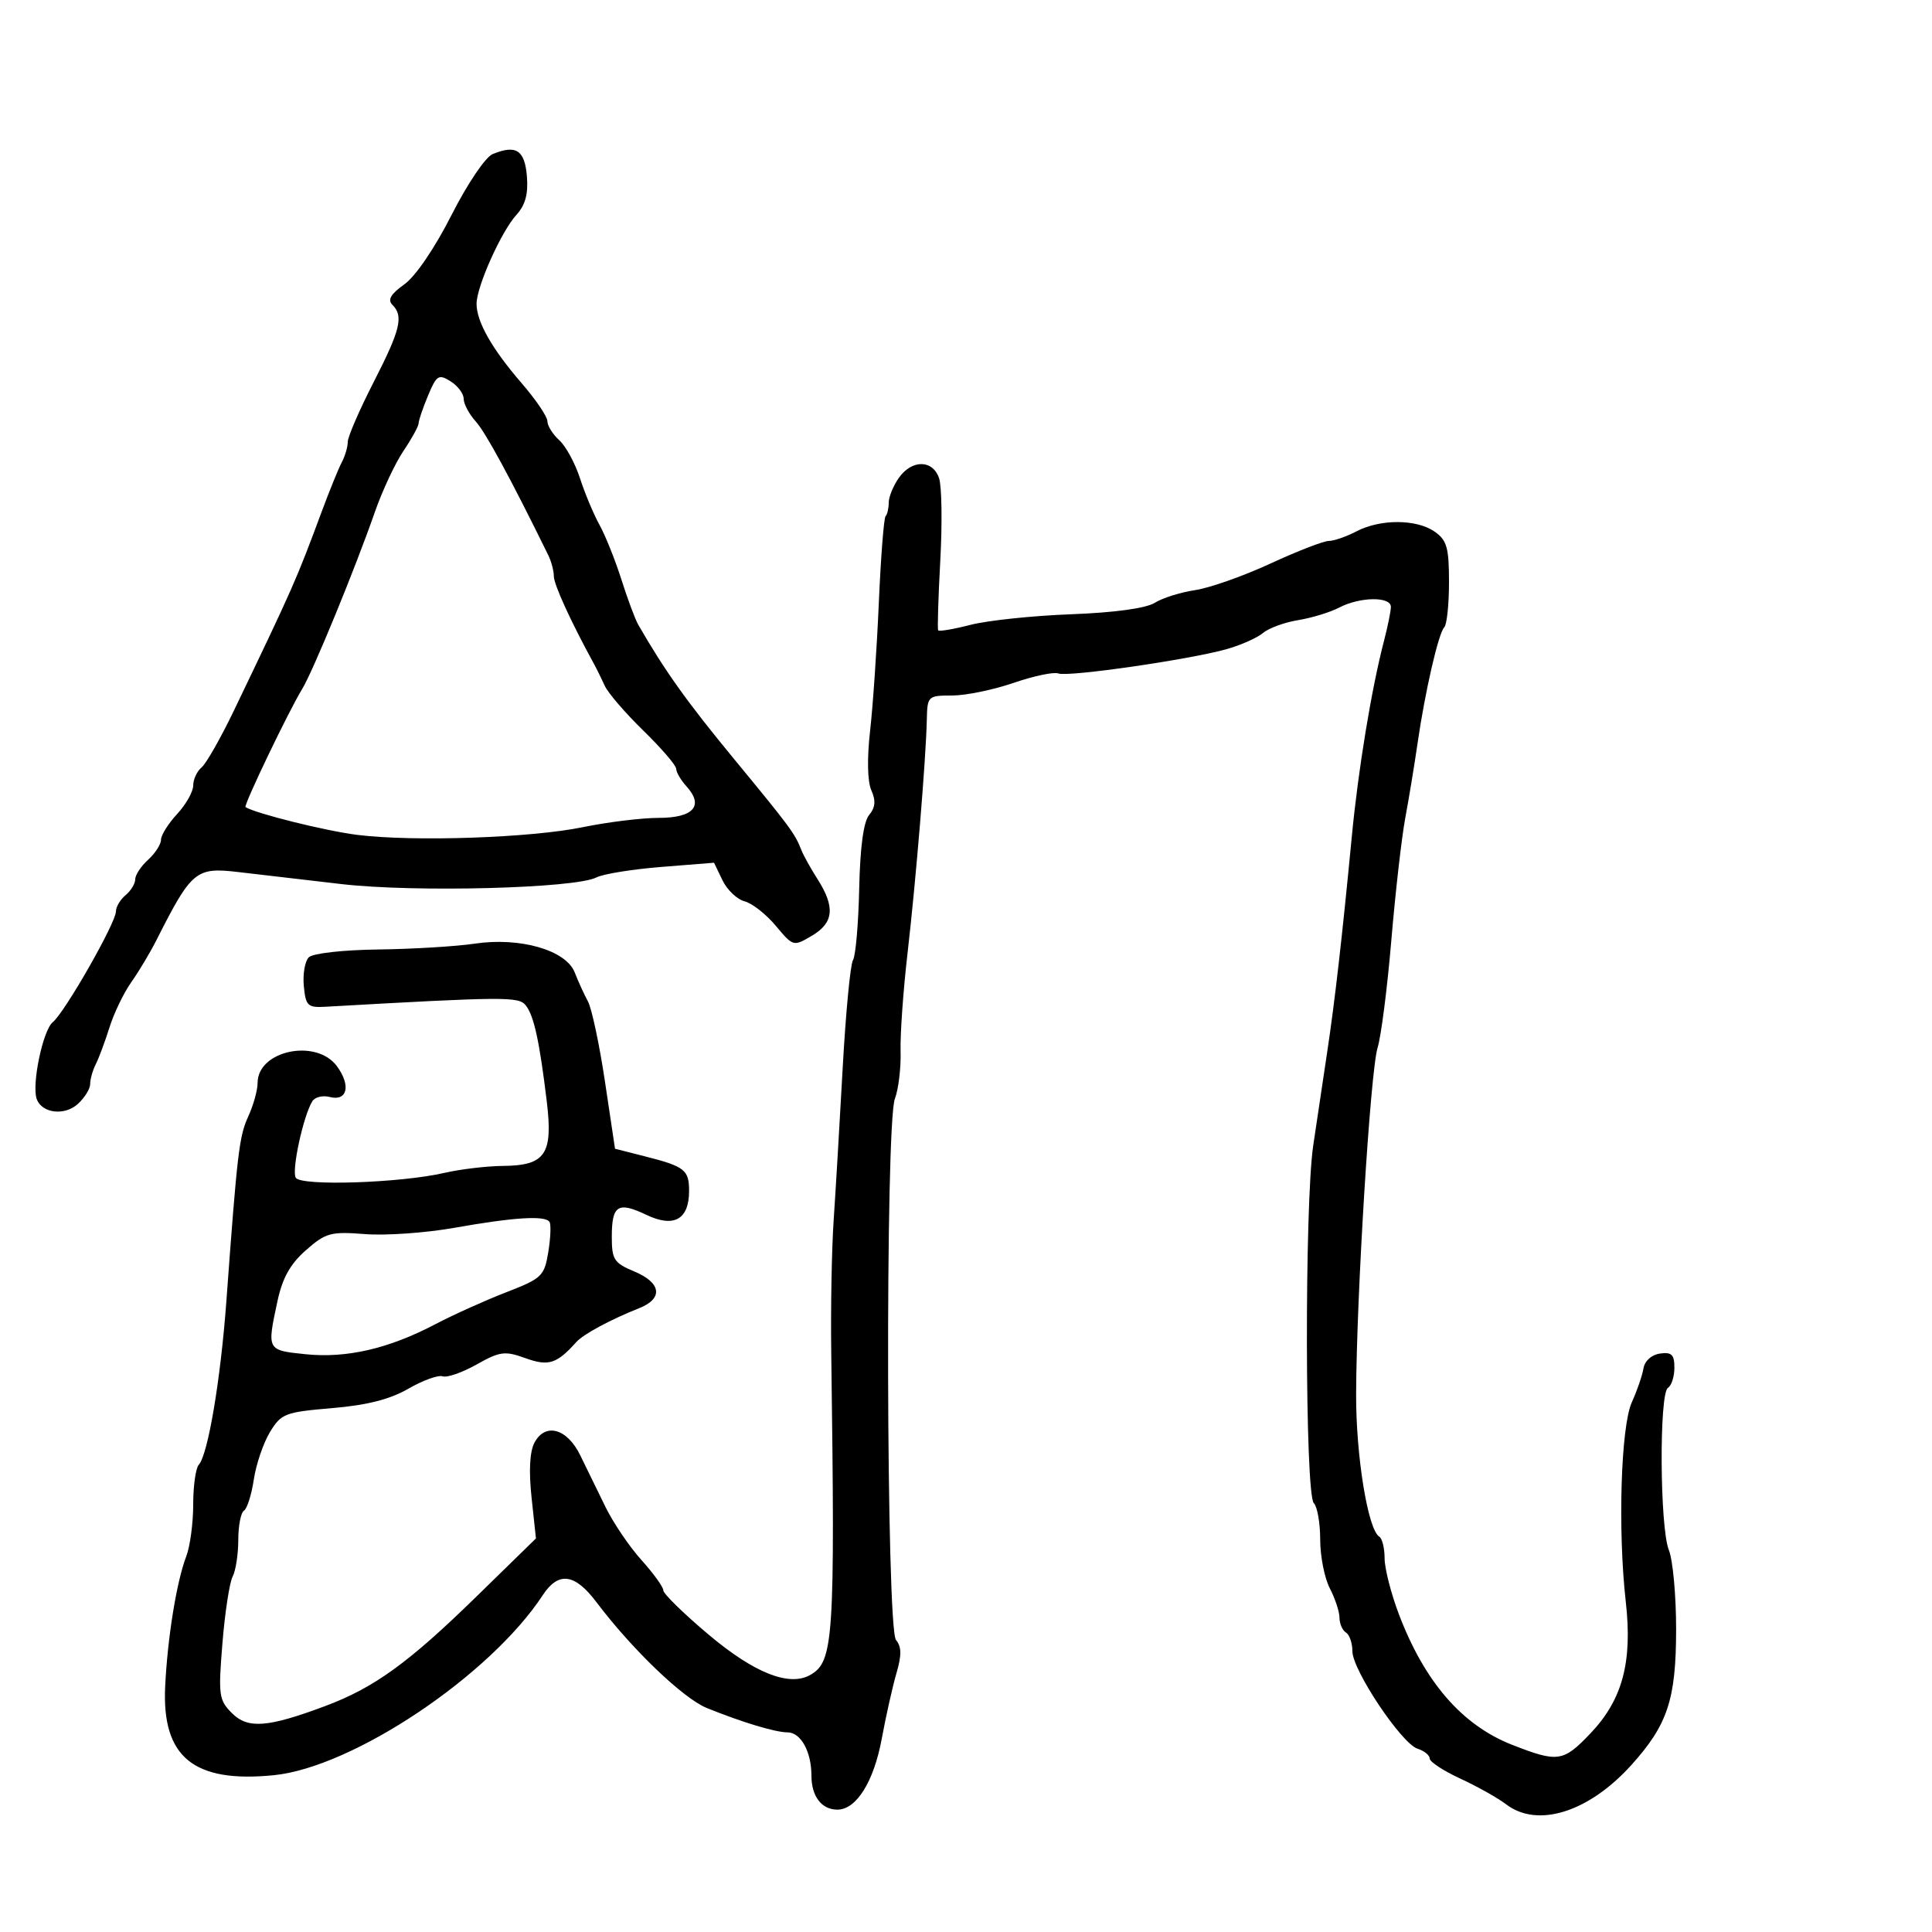 <svg xmlns="http://www.w3.org/2000/svg" width="300" height="300" viewBox="0 0 300 300" version="1.1">
	<path d="M 76.497 23.928 C 75.370 24.392, 72.571 28.544, 70.103 33.410 C 67.509 38.527, 64.514 42.922, 62.780 44.157 C 60.684 45.649, 60.154 46.554, 60.923 47.323 C 62.698 49.098, 62.194 51.175, 58 59.377 C 55.800 63.679, 54 67.835, 54 68.613 C 54 69.391, 53.586 70.809, 53.080 71.764 C 52.574 72.719, 51.158 76.200, 49.933 79.500 C 46.001 90.098, 45.562 91.093, 36.344 110.292 C 34.286 114.578, 32.017 118.571, 31.301 119.165 C 30.586 119.759, 30 121.024, 30 121.976 C 30 122.929, 28.875 124.922, 27.500 126.405 C 26.125 127.889, 25 129.685, 25 130.397 C 25 131.108, 24.100 132.505, 23 133.500 C 21.900 134.495, 21 135.860, 21 136.533 C 21 137.205, 20.325 138.315, 19.500 139 C 18.675 139.685, 18 140.825, 18 141.535 C 18 143.290, 10.064 157.201, 8.194 158.723 C 6.646 159.983, 4.879 168.521, 5.715 170.699 C 6.552 172.881, 10.029 173.284, 12.072 171.435 C 13.132 170.475, 14 169.079, 14 168.331 C 14 167.584, 14.395 166.191, 14.877 165.236 C 15.360 164.281, 16.321 161.700, 17.013 159.500 C 17.705 157.300, 19.223 154.156, 20.386 152.513 C 21.549 150.870, 23.299 147.945, 24.276 146.013 C 29.748 135.191, 30.406 134.641, 36.971 135.408 C 40.012 135.763, 47.225 136.604, 53 137.277 C 64.344 138.598, 89.304 137.950, 92.604 136.249 C 93.647 135.711, 98.184 134.977, 102.687 134.618 L 110.873 133.964 112.187 136.690 C 112.909 138.189, 114.455 139.659, 115.621 139.958 C 116.788 140.256, 118.966 141.964, 120.462 143.753 C 123.170 146.991, 123.195 146.998, 126.091 145.287 C 129.473 143.289, 129.709 140.839, 126.938 136.500 C 125.884 134.850, 124.760 132.825, 124.439 132 C 123.440 129.431, 122.732 128.473, 113.974 117.846 C 106.632 108.936, 103.244 104.187, 99.104 97 C 98.629 96.175, 97.454 93.025, 96.494 90 C 95.534 86.975, 94.002 83.150, 93.089 81.500 C 92.176 79.850, 90.813 76.594, 90.060 74.264 C 89.306 71.935, 87.859 69.278, 86.845 68.359 C 85.830 67.441, 85 66.112, 85 65.406 C 85 64.700, 83.194 62.034, 80.986 59.483 C 76.399 54.184, 74 49.958, 74 47.177 C 74 44.507, 77.836 35.942, 80.187 33.364 C 81.575 31.842, 82.043 30.120, 81.817 27.372 C 81.482 23.299, 80.137 22.429, 76.497 23.928 M 66.462 61.436 C 65.658 63.361, 65 65.296, 65 65.736 C 65 66.176, 63.943 68.103, 62.651 70.018 C 61.359 71.933, 59.361 76.200, 58.211 79.500 C 55.121 88.367, 48.590 104.266, 46.914 107 C 44.828 110.403, 37.778 125.101, 38.125 125.324 C 39.674 126.320, 50.603 129.036, 55.500 129.643 C 64.263 130.728, 82.438 130.106, 90.500 128.444 C 94.350 127.651, 99.652 127.001, 102.281 127.001 C 107.670 127, 109.335 125.133, 106.621 122.134 C 105.730 121.149, 105 119.911, 105 119.384 C 105 118.856, 102.709 116.192, 99.910 113.462 C 97.110 110.733, 94.411 107.600, 93.912 106.500 C 93.413 105.400, 92.635 103.825, 92.183 103 C 88.670 96.589, 86 90.754, 86 89.486 C 86 88.654, 85.617 87.191, 85.148 86.236 C 79.335 74.381, 75.403 67.130, 73.869 65.436 C 72.841 64.300, 72 62.721, 72 61.926 C 72 61.131, 71.083 59.908, 69.962 59.209 C 68.111 58.052, 67.791 58.255, 66.462 61.436 M 139.557 74.223 C 138.701 75.445, 138 77.170, 138 78.056 C 138 78.942, 137.781 79.886, 137.513 80.153 C 137.246 80.421, 136.774 86.458, 136.465 93.570 C 136.157 100.681, 135.546 109.650, 135.107 113.500 C 134.619 117.789, 134.695 121.360, 135.302 122.720 C 136.019 124.326, 135.925 125.386, 134.961 126.547 C 134.087 127.600, 133.555 131.548, 133.415 138.009 C 133.297 143.430, 132.865 148.410, 132.454 149.075 C 132.042 149.740, 131.320 157.308, 130.849 165.892 C 130.378 174.477, 129.747 185.100, 129.448 189.500 C 129.149 193.900, 128.981 203.125, 129.074 210 C 129.681 254.651, 129.458 258.045, 125.788 260.099 C 122.516 261.930, 117.104 259.775, 110.037 253.827 C 106.167 250.569, 103 247.476, 103 246.954 C 103 246.433, 101.476 244.317, 99.612 242.253 C 97.749 240.189, 95.232 236.475, 94.019 234 C 92.805 231.525, 91.047 227.925, 90.112 226 C 88.075 221.805, 84.683 220.856, 82.995 224.008 C 82.257 225.389, 82.096 228.381, 82.538 232.514 L 83.221 238.889 73.903 247.987 C 63.443 258.202, 58.093 262.073, 50.523 264.906 C 41.560 268.259, 38.493 268.493, 36.011 266.011 C 33.985 263.985, 33.883 263.234, 34.538 255.167 C 34.926 250.400, 35.638 245.742, 36.121 244.816 C 36.605 243.889, 37 241.328, 37 239.125 C 37 236.921, 37.398 234.872, 37.885 234.571 C 38.371 234.271, 39.059 232.092, 39.413 229.730 C 39.768 227.368, 40.895 224.057, 41.919 222.373 C 43.667 219.499, 44.255 219.272, 51.554 218.655 C 56.997 218.195, 60.553 217.290, 63.414 215.637 C 65.661 214.339, 68.053 213.474, 68.728 213.715 C 69.404 213.955, 71.775 213.131, 73.997 211.882 C 77.632 209.839, 78.390 209.739, 81.567 210.888 C 85.170 212.191, 86.453 211.786, 89.500 208.383 C 90.579 207.178, 94.838 204.885, 99.250 203.134 C 103.021 201.638, 102.699 199.190, 98.500 197.436 C 95.342 196.116, 95 195.589, 95 192.046 C 95 187.134, 95.952 186.532, 100.383 188.646 C 104.649 190.680, 107 189.362, 107 184.937 C 107 181.651, 106.338 181.133, 100.127 179.553 L 95.500 178.376 93.937 167.938 C 93.078 162.197, 91.889 156.600, 91.295 155.500 C 90.701 154.400, 89.777 152.375, 89.240 151 C 87.890 147.535, 80.746 145.480, 73.707 146.531 C 70.843 146.958, 64.122 147.365, 58.770 147.434 C 53.237 147.505, 48.569 148.031, 47.948 148.652 C 47.346 149.254, 47 151.265, 47.177 153.123 C 47.470 156.182, 47.782 156.484, 50.500 156.330 C 78.447 154.750, 80.534 154.735, 81.632 156.105 C 82.902 157.692, 83.770 161.649, 84.899 171 C 85.893 179.231, 84.707 180.981, 78.095 181.044 C 75.568 181.068, 71.475 181.555, 69 182.126 C 62.187 183.700, 46.744 184.205, 45.926 182.881 C 45.249 181.785, 47.092 173.279, 48.499 171.002 C 48.899 170.355, 50.102 170.055, 51.174 170.335 C 53.925 171.055, 54.527 168.592, 52.337 165.584 C 49.142 161.198, 40 163.104, 40 168.156 C 40 169.279, 39.350 171.616, 38.555 173.349 C 37.137 176.442, 36.851 178.849, 35.155 202 C 34.260 214.220, 32.295 225.880, 30.865 227.450 C 30.389 227.972, 30 230.756, 30 233.635 C 30 236.514, 29.513 240.137, 28.918 241.685 C 27.426 245.566, 26.016 254.263, 25.648 261.855 C 25.116 272.837, 30.065 276.890, 42.500 275.655 C 54.802 274.434, 76.100 260.180, 84.282 247.693 C 86.705 243.994, 89.248 244.318, 92.589 248.750 C 98.134 256.105, 106.085 263.732, 109.763 265.223 C 115.222 267.436, 120.408 269, 122.286 269 C 124.349 269, 126 271.994, 126 275.734 C 126 278.936, 127.578 281, 130.026 281 C 132.970 281, 135.681 276.672, 136.916 270 C 137.578 266.425, 138.610 261.827, 139.209 259.782 C 140.018 257.023, 139.998 255.703, 139.133 254.661 C 137.608 252.822, 137.443 174.594, 138.957 170.613 C 139.518 169.137, 139.917 165.807, 139.843 163.214 C 139.769 160.621, 140.255 153.775, 140.923 148 C 142.221 136.783, 143.778 117.918, 143.916 111.750 C 143.998 108.082, 144.084 108, 147.843 108 C 149.957 108, 154.246 107.119, 157.374 106.043 C 160.502 104.967, 163.634 104.306, 164.332 104.574 C 165.841 105.153, 184.782 102.414, 190.500 100.791 C 192.700 100.166, 195.232 99.038, 196.126 98.285 C 197.020 97.531, 199.473 96.635, 201.577 96.294 C 203.680 95.952, 206.549 95.074, 207.951 94.343 C 211.184 92.655, 216.008 92.600, 215.976 94.250 C 215.963 94.938, 215.483 97.300, 214.910 99.500 C 212.952 107.014, 210.901 119.491, 209.897 130 C 208.422 145.441, 207.258 155.620, 206.065 163.500 C 205.482 167.350, 204.515 173.820, 203.916 177.877 C 202.557 187.084, 202.632 232.032, 204.010 233.410 C 204.554 233.954, 205 236.509, 205 239.086 C 205 241.663, 205.672 245.060, 206.494 246.636 C 207.315 248.211, 207.990 250.261, 207.994 251.191 C 207.997 252.121, 208.450 253.160, 209 253.500 C 209.550 253.840, 210 255.146, 210 256.403 C 210 259.329, 217.631 270.748, 220.113 271.536 C 221.151 271.865, 222 272.552, 222 273.062 C 222 273.572, 224.137 274.974, 226.750 276.178 C 229.363 277.382, 232.573 279.184, 233.885 280.183 C 238.755 283.893, 246.692 281.404, 253.295 274.095 C 258.957 267.828, 260.259 263.887, 260.267 253 C 260.271 247.775, 259.763 242.233, 259.137 240.685 C 257.730 237.201, 257.616 216.355, 259 215.500 C 259.550 215.160, 260 213.752, 260 212.371 C 260 210.343, 259.570 209.922, 257.760 210.180 C 256.442 210.369, 255.385 211.323, 255.192 212.500 C 255.012 213.600, 254.202 215.955, 253.393 217.734 C 251.684 221.490, 251.195 237.585, 252.452 248.737 C 253.504 258.083, 251.938 263.930, 246.987 269.134 C 242.738 273.601, 241.916 273.722, 234.787 270.927 C 227.032 267.887, 221.217 261.179, 217.219 250.661 C 215.999 247.450, 215 243.539, 215 241.970 C 215 240.401, 214.627 238.887, 214.171 238.606 C 212.408 237.516, 210.544 226.051, 210.577 216.500 C 210.630 201.213, 212.797 166.258, 213.913 162.681 C 214.459 160.931, 215.419 153.425, 216.046 146 C 216.673 138.575, 217.648 130.025, 218.212 127 C 218.777 123.975, 219.629 118.800, 220.105 115.500 C 221.276 107.397, 223.367 98.300, 224.266 97.401 C 224.670 96.997, 225 93.842, 225 90.390 C 225 85.038, 224.673 83.884, 222.777 82.557 C 219.969 80.590, 214.355 80.566, 210.636 82.506 C 209.060 83.328, 207.118 84, 206.320 84 C 205.522 84, 201.444 85.582, 197.258 87.516 C 193.072 89.450, 187.814 91.304, 185.574 91.634 C 183.333 91.965, 180.512 92.853, 179.304 93.606 C 177.931 94.462, 173.055 95.128, 166.304 95.383 C 160.362 95.606, 153.345 96.345, 150.712 97.023 C 148.078 97.702, 145.814 98.086, 145.680 97.878 C 145.546 97.670, 145.694 92.775, 146.010 87 C 146.326 81.225, 146.239 75.487, 145.817 74.250 C 144.827 71.348, 141.580 71.334, 139.557 74.223 M 70.500 190.663 C 66.100 191.444, 59.883 191.879, 56.684 191.630 C 51.352 191.215, 50.587 191.423, 47.508 194.127 C 45.061 196.276, 43.858 198.436, 43.075 202.087 C 41.443 209.696, 41.424 209.661, 47.450 210.283 C 53.807 210.939, 60.348 209.427, 67.588 205.629 C 70.386 204.161, 75.332 201.931, 78.580 200.673 C 84.144 198.518, 84.522 198.158, 85.135 194.443 C 85.492 192.274, 85.581 190.162, 85.333 189.750 C 84.704 188.704, 79.864 189.002, 70.500 190.663" stroke="none" fill="black" fill-rule="evenodd"/>
</svg>